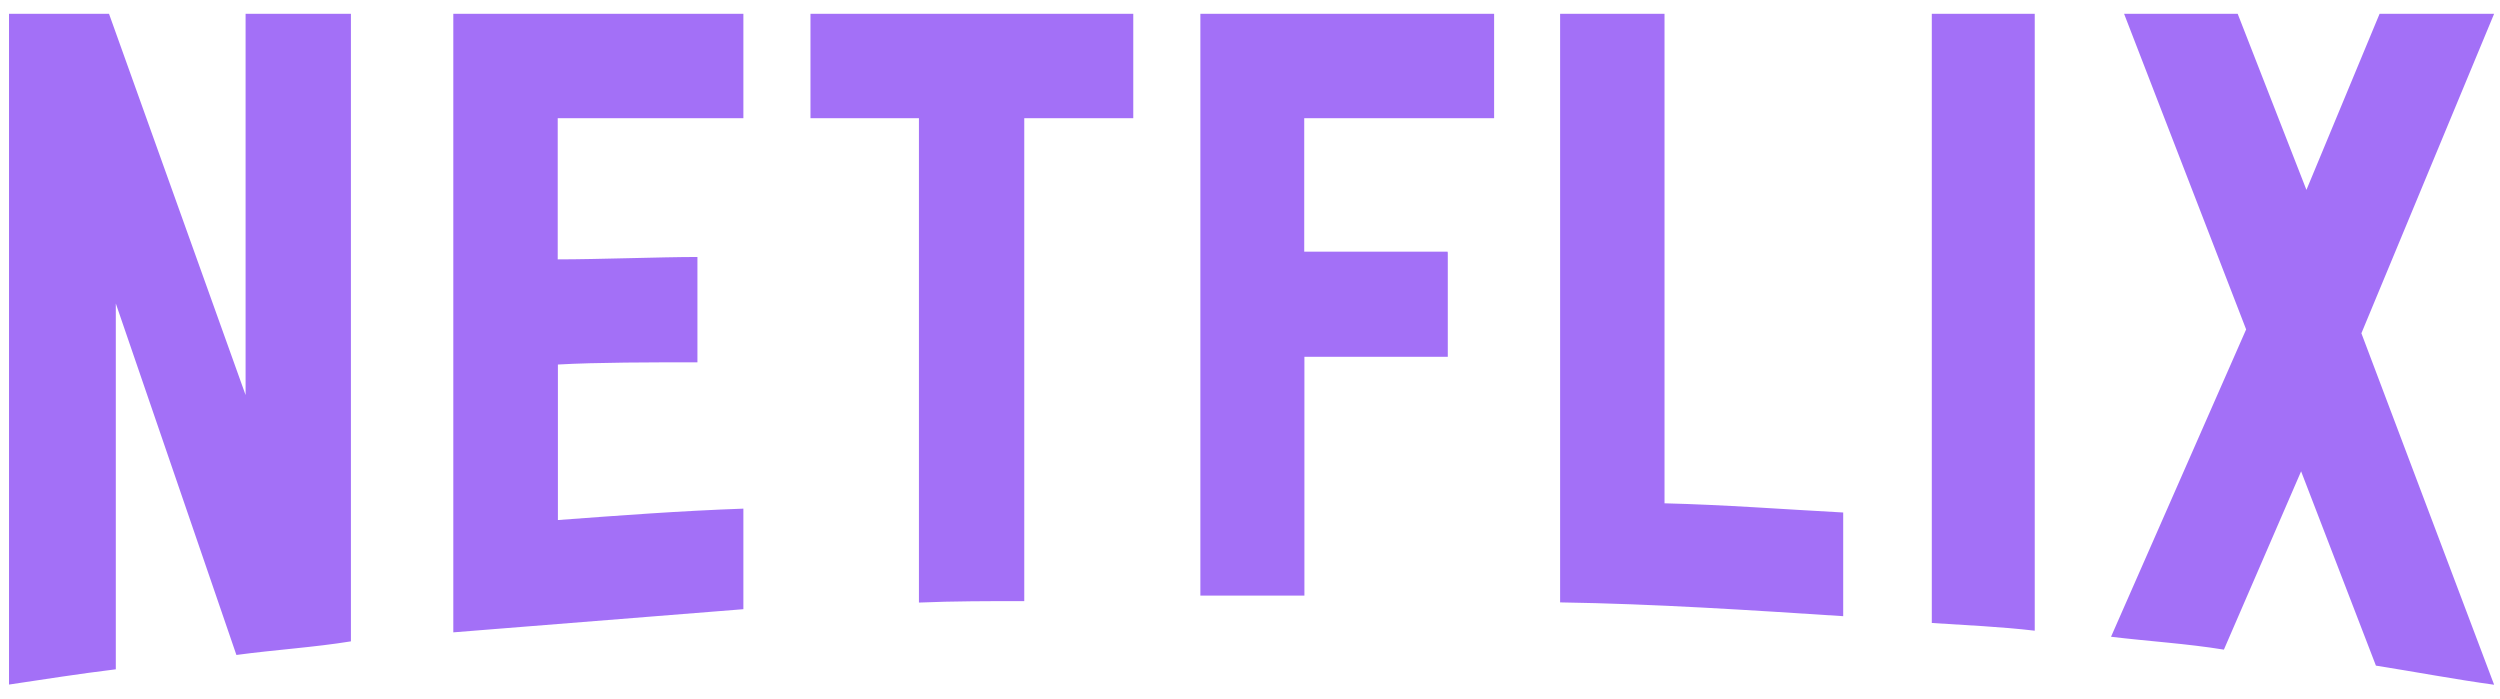 <svg xmlns="http://www.w3.org/2000/svg" width="136" height="38" fill="none"><path fill="#A370F7" d="m128.46 18.13 7.22 19.12c-2.12-.29-4.28-.7-6.43-1.04l-4.07-10.57-4.2 9.7c-2.03-.33-4.06-.45-6.14-.7l7.35-16.72L115.55.75h6.18l3.74 9.58 3.98-9.58h6.23l-7.22 17.38ZM110.69.75h-5.6v33.14c1.82.12 3.73.2 5.6.42V.75Zm-10.42 32.77c-5.11-.33-10.22-.67-15.4-.75V.75h5.68v26.63c3.28.08 6.56.33 9.72.5v5.64ZM78.76 13.73v5.68h-7.8V32.4H65.3V.75h15.98v5.68H70.95v7.26h7.8v.04Zm-23.04-7.3V32.7c-1.91 0-3.86 0-5.73.08V6.43h-5.9V.75h17.56v5.68h-5.93ZM37.95 19.71c-2.5 0-5.48 0-7.6.12v8.46c3.36-.25 6.68-.5 10.09-.62v5.47L24.66 34.4V.75h15.78v5.68h-10.1v7.68c2.2 0 5.61-.13 7.6-.13v5.73ZM6.3 16.5v19.91c-2.04.25-3.86.54-5.81.83V.75h5.44l7.43 20.74V.75h5.73v34.14c-2.04.33-4.07.45-6.23.74L6.3 16.51Z"/></svg>